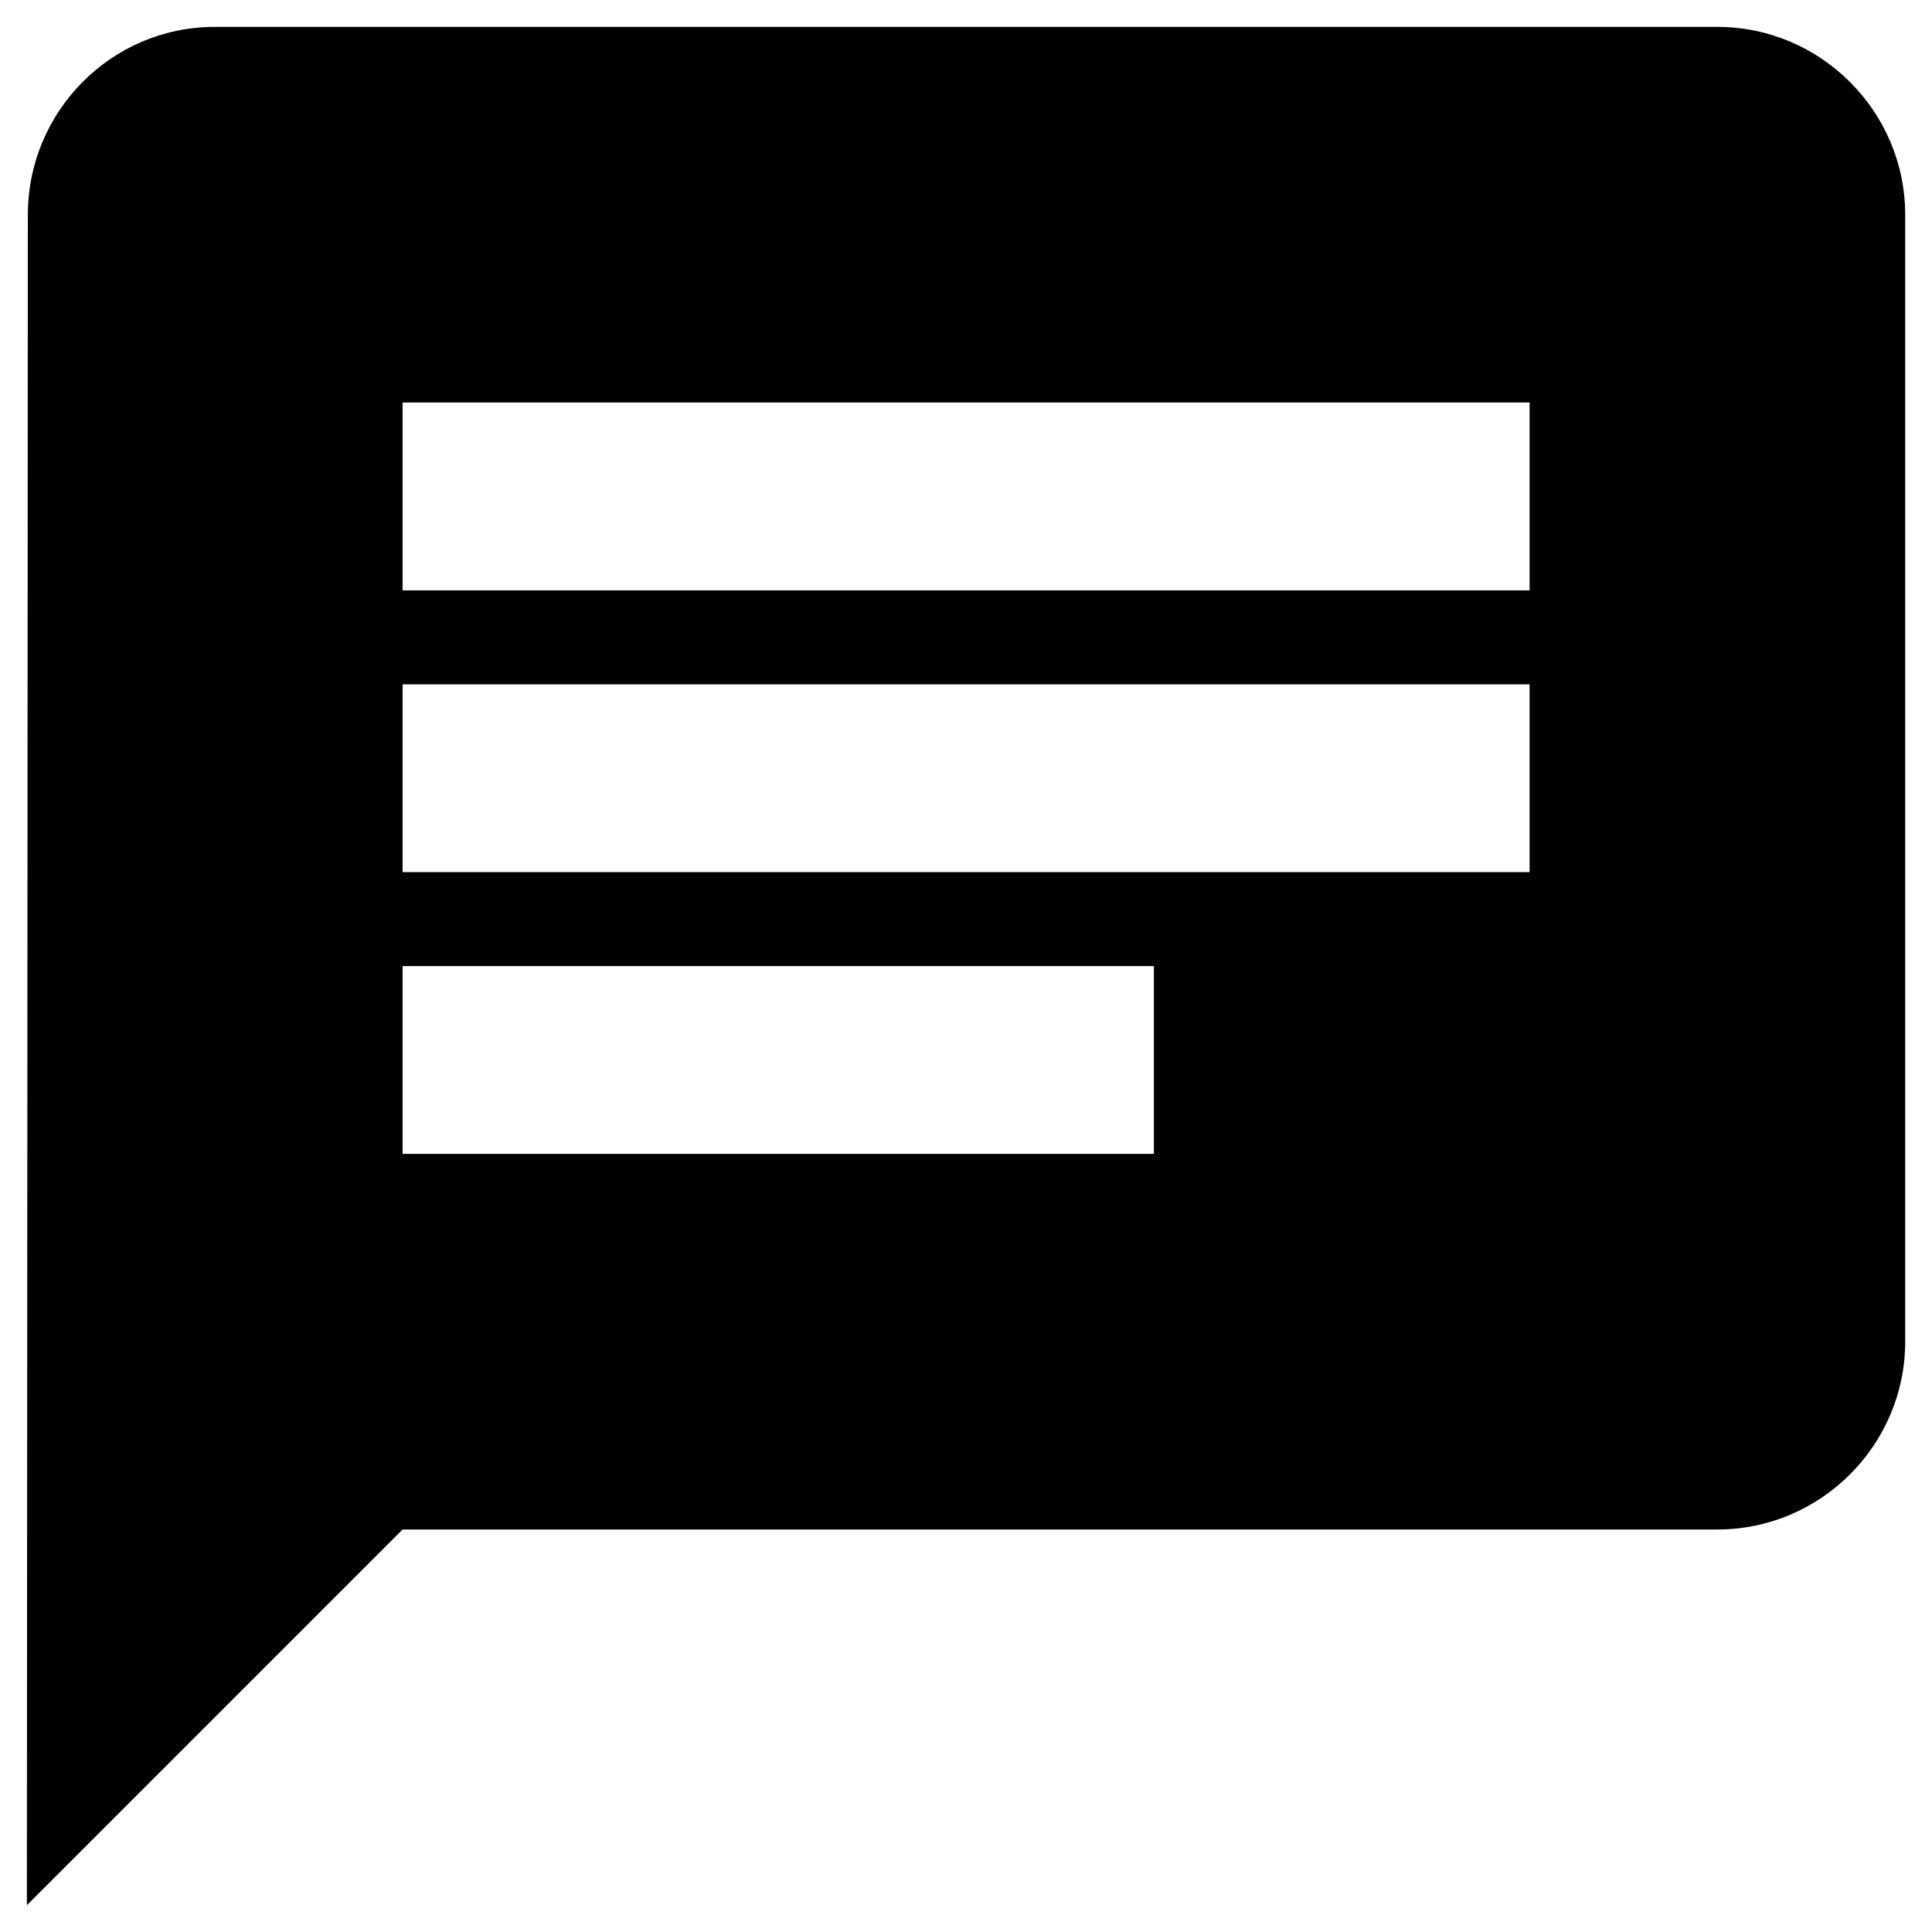 <svg width="24" height="24" viewBox="0 0 24 24" fill="none" xmlns="http://www.w3.org/2000/svg">
<path d="M21.334 0.334H2.667C1.384 0.334 0.346 1.384 0.346 2.667L0.334 23.667L5.001 19H21.334C22.617 19 23.667 17.951 23.667 16.667V2.667C23.667 1.384 22.617 0.334 21.334 0.334ZM5.001 8.501H19.001V10.834H5.001V8.501ZM14.334 14.334H5.001V12.001H14.334V14.334ZM19.001 7.334H5.001V5H19.001V7.334Z" fill="black"/>
</svg>
